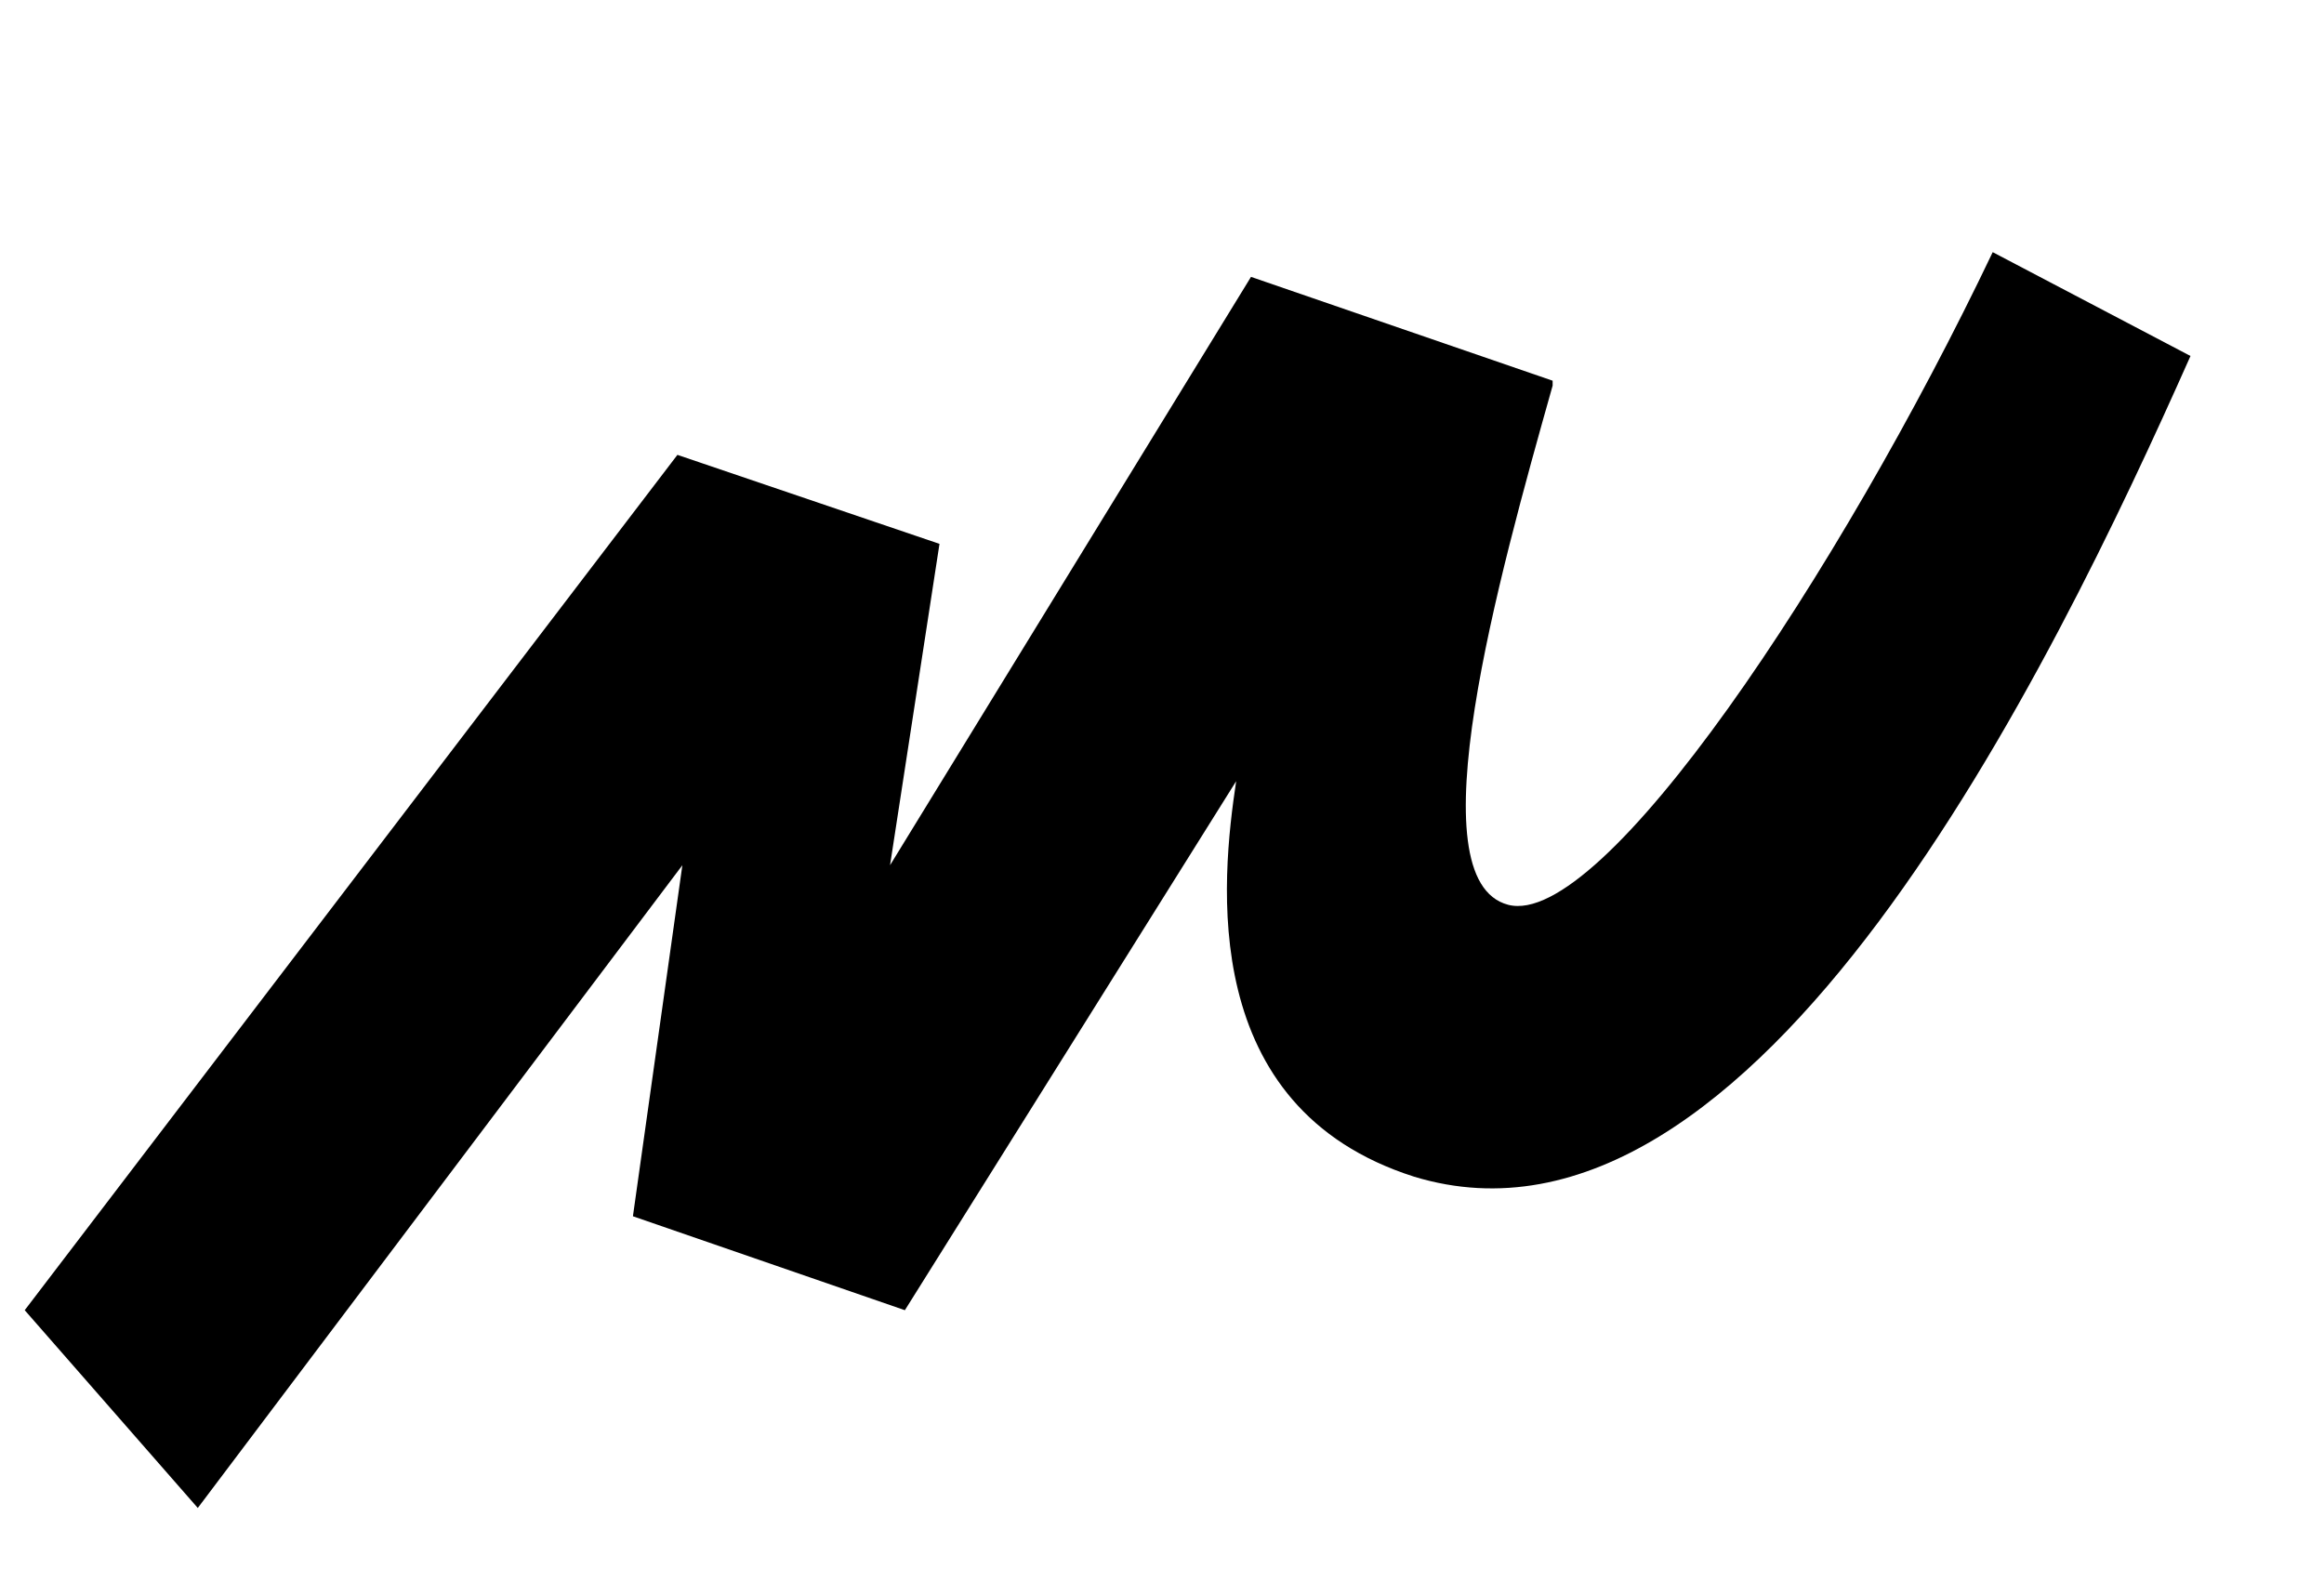 <svg width="1000" height="681" viewBox="0 0 1000 681" fill="none" xmlns="http://www.w3.org/2000/svg">
<path d="M291.489 195.747L10.638 563.832L85.106 648.938L293.617 372.342L272.34 523.406L389.362 563.832L531.915 336.172C525.532 378.725 514.894 476.598 608.511 506.385C755.319 551.066 882.979 287.236 942.553 153.194L857.447 108.513C791.489 246.811 689.362 400.002 648.936 389.364C608.511 378.725 644.681 248.938 668.085 165.96V163.832L538.298 119.151L382.979 372.342L404.255 234.045L291.489 195.747Z" fill="black"/>
</svg>
